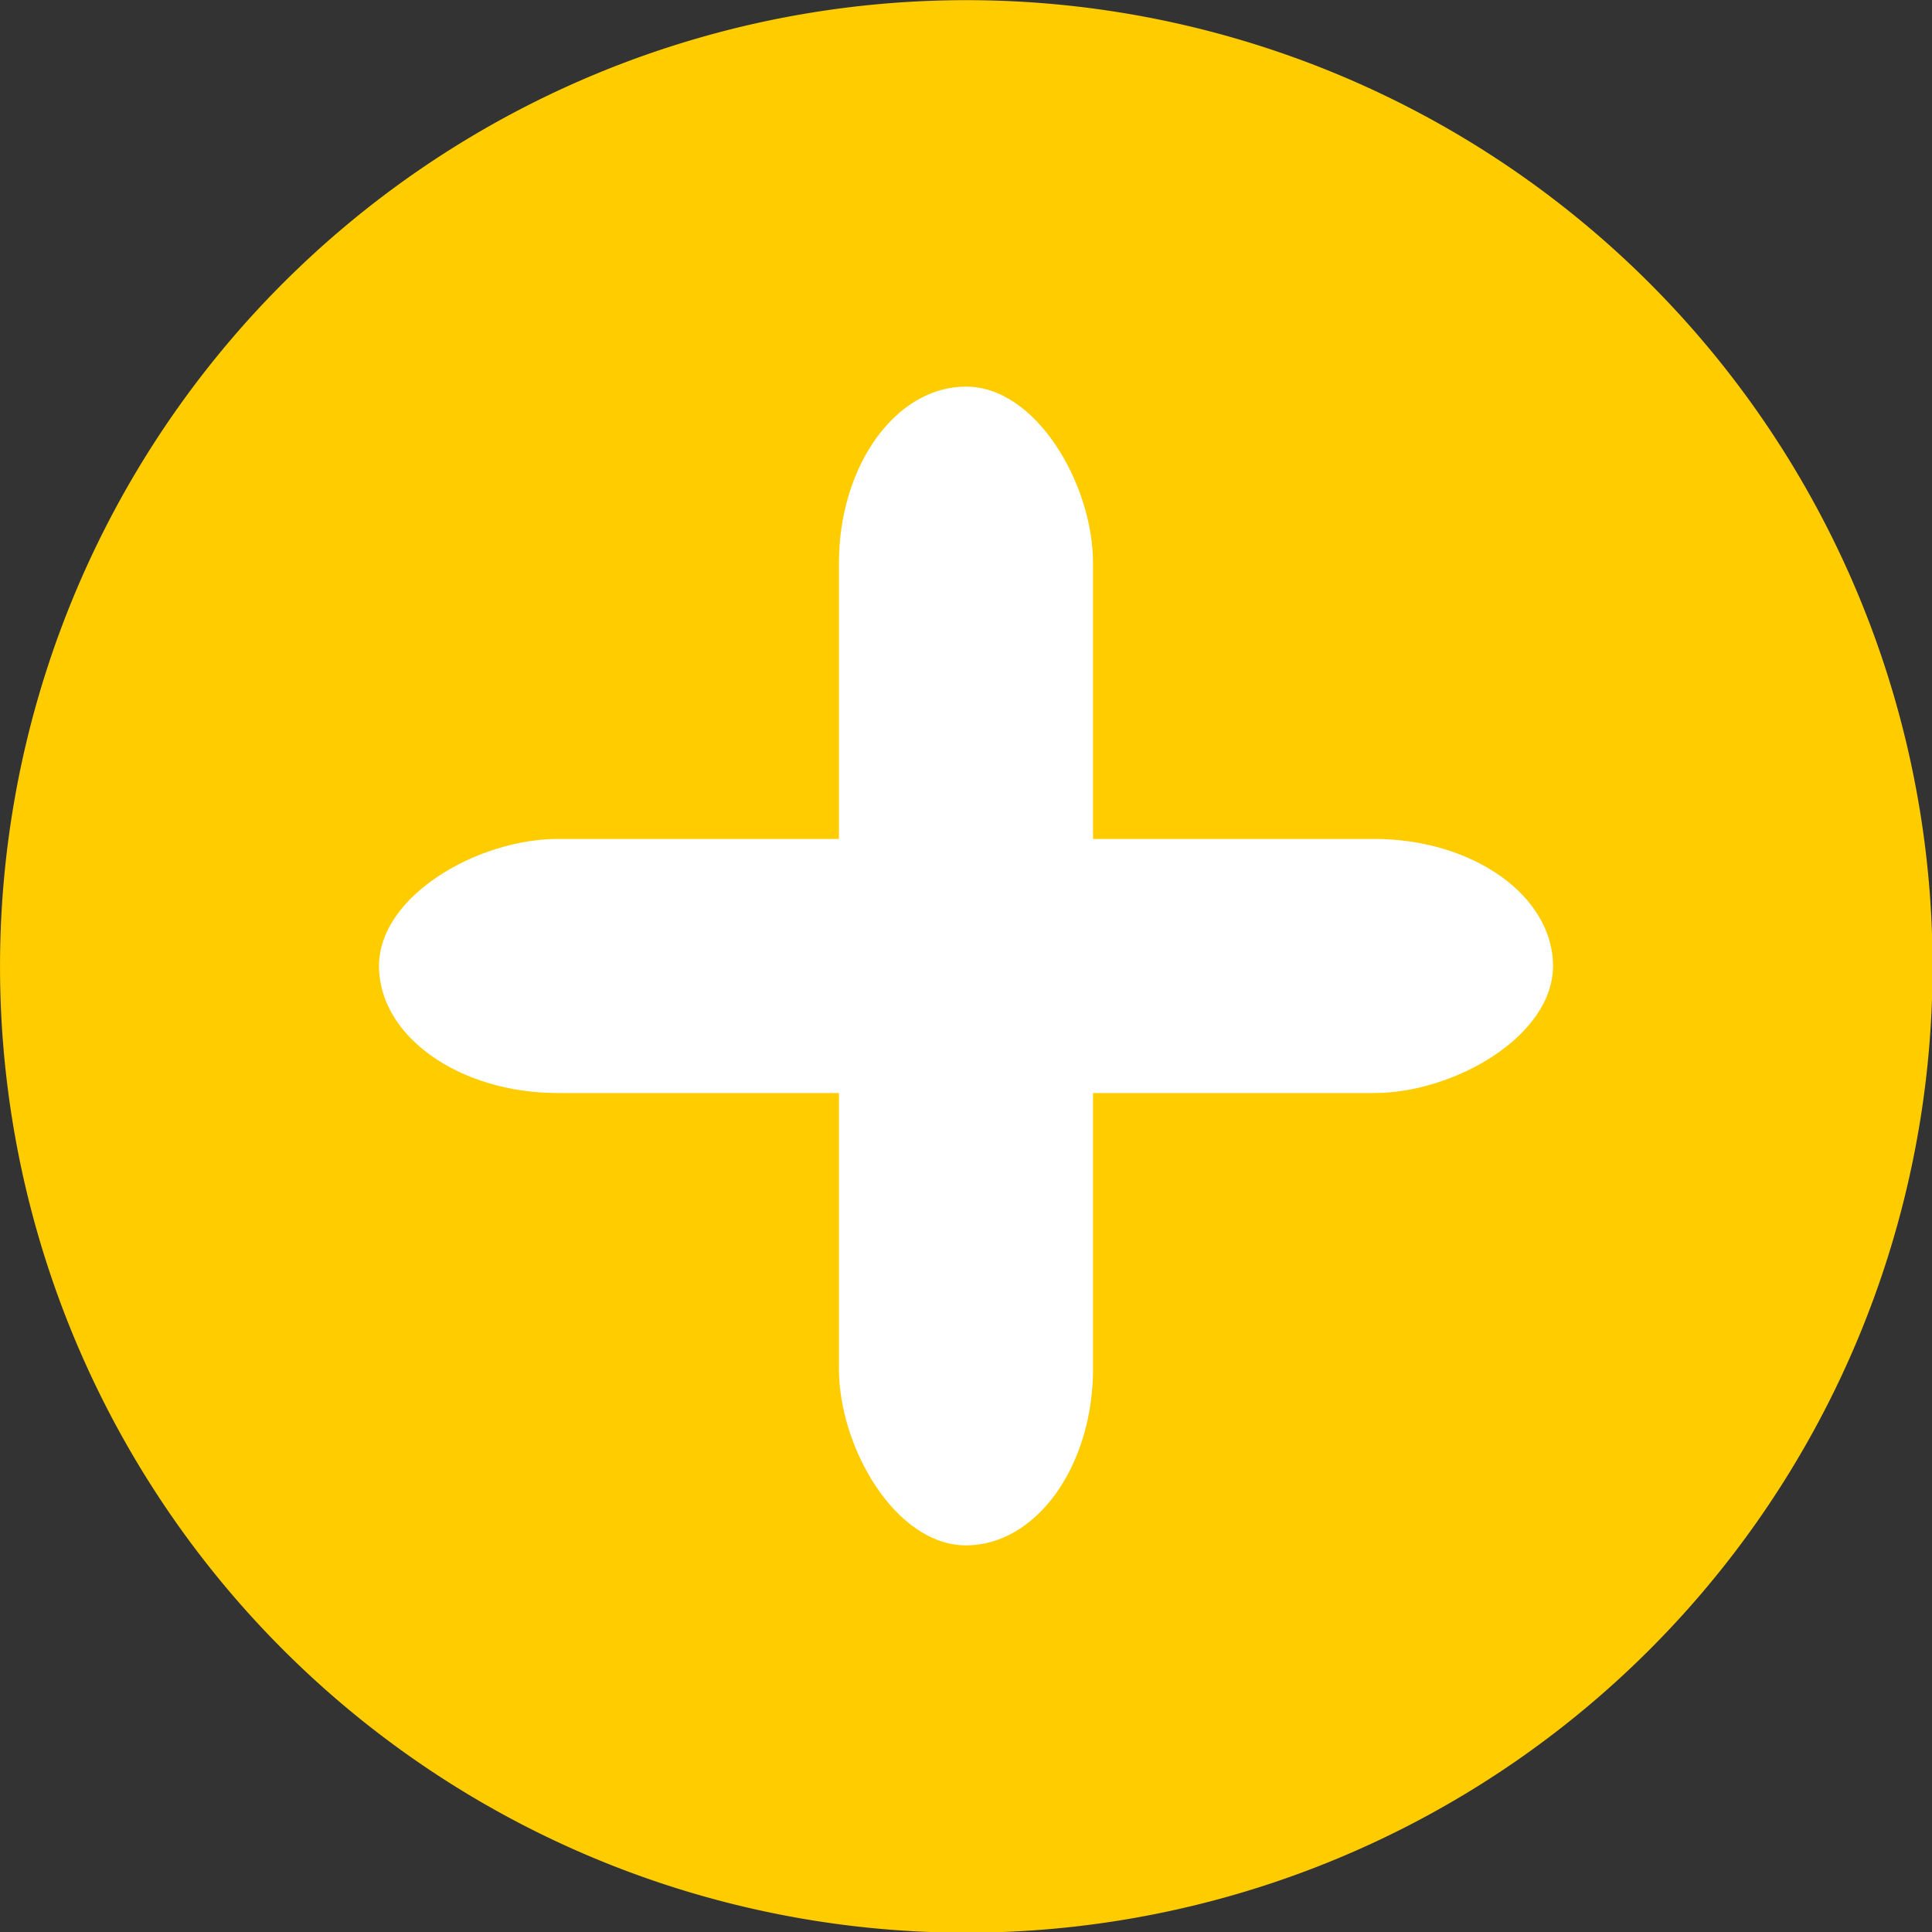 <?xml version="1.0" encoding="UTF-8" standalone="no"?>
<!-- Created with Inkscape (http://www.inkscape.org/) -->

<svg
   xmlns:dc="http://purl.org/dc/elements/1.1/"
   xmlns:cc="http://creativecommons.org/ns#"
   xmlns:rdf="http://www.w3.org/1999/02/22-rdf-syntax-ns#"
   xmlns:svg="http://www.w3.org/2000/svg"
   xmlns="http://www.w3.org/2000/svg"
   xmlns:sodipodi="http://sodipodi.sourceforge.net/DTD/sodipodi-0.dtd"
   xmlns:inkscape="http://www.inkscape.org/namespaces/inkscape"
   width="48"
   height="48"
   id="svg2"
   version="1.1"
   inkscape:version="0.48.4 r9939"
   sodipodi:docname="New document 1">
  <rect width="100%" height="100%" fill="#333333" stroke="none"/>
  <defs
     id="defs4" />
  <sodipodi:namedview
     id="base"
     pagecolor="#ffffff"
     bordercolor="#666666"
     borderopacity="1.0"
     inkscape:pageopacity="0.0"
     inkscape:pageshadow="2"
     inkscape:zoom="7.9195959"
     inkscape:cx="13.934978"
     inkscape:cy="27.930828"
     inkscape:document-units="px"
     inkscape:current-layer="layer1"
     showgrid="false"
     inkscape:window-width="1440"
     inkscape:window-height="850"
     inkscape:window-x="0"
     inkscape:window-y="0"
     inkscape:window-maximized="1" />
  <g
     inkscape:label="Layer 1"
     inkscape:groupmode="layer"
     id="layer1"
     transform="translate(0,-1004.362)">
    <path
       sodipodi:type="arc"
       style="fill:#ffcc00;stroke:none"
       id="path2985"
       sodipodi:cx="20.834396"
       sodipodi:cy="26.660528"
       sodipodi:rx="18.814091"
       sodipodi:ry="18.814091"
       d="m 39.648,26.661 a 18.814,18.814 0 1 1 -37.628,0 18.814,18.814 0 1 1 37.628,0 z"
       transform="matrix(1.276,0,0,1.276,-2.577,994.353)" />
    <rect
       style="fill:#ffffff;stroke:none"
       id="rect2987"
       width="6.313"
       height="28.789"
       x="20.843"
       y="1013.967"
       ry="4.389" />
    <rect
       ry="4.446"
       y="-38.584"
       x="1025.205"
       height="29.168"
       width="6.313"
       id="rect2989"
       style="fill:#ffffff;stroke:none"
       transform="matrix(0,1,-1,0,0,0)" />
  </g>
</svg>
